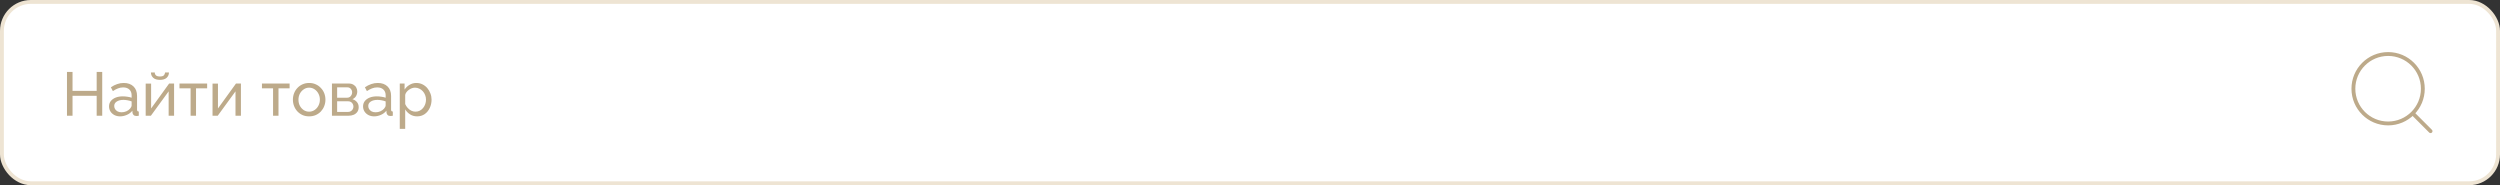 <svg width="648" height="48" viewBox="0 0 648 48" fill="none" xmlns="http://www.w3.org/2000/svg">
<rect x="0" y="0" width="648" height="48" fill="#333333" stroke="none"/>
<rect x="0.5" y="0.5" width="647" height="47" rx="7.5" fill="white"/>
<rect x="0.5" y="0.5" width="647" height="47" rx="7.5" stroke="#EEE4D3"/>
<path d="M26.496 18.64V30H25.056V24.832H18.8V30H17.36V18.64H18.8V23.552H25.056V18.64H26.496ZM28.261 27.584C28.261 27.051 28.411 26.592 28.709 26.208C29.019 25.813 29.44 25.509 29.973 25.296C30.507 25.083 31.125 24.976 31.829 24.976C32.203 24.976 32.597 25.008 33.013 25.072C33.429 25.125 33.797 25.211 34.117 25.328V24.72C34.117 24.08 33.925 23.579 33.541 23.216C33.157 22.843 32.613 22.656 31.909 22.656C31.451 22.656 31.008 22.741 30.581 22.912C30.165 23.072 29.723 23.307 29.253 23.616L28.741 22.624C29.285 22.251 29.829 21.973 30.373 21.792C30.917 21.6 31.483 21.504 32.069 21.504C33.136 21.504 33.979 21.803 34.597 22.4C35.216 22.987 35.525 23.808 35.525 24.864V28.4C35.525 28.571 35.557 28.699 35.621 28.784C35.696 28.859 35.813 28.901 35.973 28.912V30C35.835 30.021 35.712 30.037 35.605 30.048C35.509 30.059 35.429 30.064 35.365 30.064C35.035 30.064 34.784 29.973 34.613 29.792C34.453 29.611 34.363 29.419 34.341 29.216L34.309 28.688C33.947 29.157 33.472 29.52 32.885 29.776C32.299 30.032 31.717 30.16 31.141 30.16C30.587 30.16 30.091 30.048 29.653 29.824C29.216 29.589 28.875 29.28 28.629 28.896C28.384 28.501 28.261 28.064 28.261 27.584ZM33.701 28.176C33.829 28.027 33.931 27.877 34.005 27.728C34.08 27.568 34.117 27.435 34.117 27.328V26.288C33.787 26.16 33.44 26.064 33.077 26C32.715 25.925 32.357 25.888 32.005 25.888C31.291 25.888 30.709 26.032 30.261 26.32C29.824 26.597 29.605 26.981 29.605 27.472C29.605 27.739 29.675 28 29.813 28.256C29.963 28.501 30.176 28.704 30.453 28.864C30.741 29.024 31.093 29.104 31.509 29.104C31.947 29.104 32.363 29.019 32.757 28.848C33.152 28.667 33.467 28.443 33.701 28.176ZM37.761 30V21.664H39.169V28.112L43.841 21.648H45.121V30H43.713V23.68L39.105 30H37.761ZM41.457 20.704C40.689 20.704 40.107 20.523 39.713 20.16C39.318 19.787 39.121 19.328 39.121 18.784H40.113C40.113 19.083 40.214 19.333 40.417 19.536C40.63 19.728 40.977 19.824 41.457 19.824C41.926 19.824 42.257 19.733 42.449 19.552C42.641 19.36 42.758 19.104 42.801 18.784H43.793C43.793 19.328 43.595 19.787 43.201 20.16C42.806 20.523 42.225 20.704 41.457 20.704ZM49.402 30V22.896H46.522V21.648H53.69V22.896H50.81V30H49.402ZM55.089 30V21.664H56.497V28.112L61.169 21.648H62.449V30H61.041V23.68L56.433 30H55.089ZM70.777 30V22.896H67.897V21.648H75.065V22.896H72.185V30H70.777ZM80.128 30.16C79.498 30.16 78.928 30.048 78.416 29.824C77.904 29.589 77.461 29.275 77.088 28.88C76.714 28.475 76.426 28.011 76.224 27.488C76.021 26.965 75.92 26.416 75.92 25.84C75.92 25.253 76.021 24.699 76.224 24.176C76.426 23.653 76.714 23.195 77.088 22.8C77.461 22.395 77.904 22.08 78.416 21.856C78.938 21.621 79.509 21.504 80.128 21.504C80.757 21.504 81.328 21.621 81.84 21.856C82.352 22.08 82.794 22.395 83.168 22.8C83.552 23.195 83.845 23.653 84.048 24.176C84.25 24.699 84.352 25.253 84.352 25.84C84.352 26.416 84.25 26.965 84.048 27.488C83.845 28.011 83.557 28.475 83.184 28.88C82.81 29.275 82.362 29.589 81.84 29.824C81.328 30.048 80.757 30.16 80.128 30.16ZM77.36 25.856C77.36 26.432 77.482 26.955 77.728 27.424C77.984 27.893 78.32 28.267 78.736 28.544C79.152 28.811 79.616 28.944 80.128 28.944C80.64 28.944 81.104 28.805 81.52 28.528C81.946 28.251 82.282 27.877 82.528 27.408C82.784 26.928 82.912 26.4 82.912 25.824C82.912 25.248 82.784 24.725 82.528 24.256C82.282 23.787 81.946 23.413 81.52 23.136C81.104 22.859 80.64 22.72 80.128 22.72C79.616 22.72 79.152 22.864 78.736 23.152C78.32 23.429 77.984 23.803 77.728 24.272C77.482 24.741 77.36 25.269 77.36 25.856ZM86.042 30V21.648H90.362C90.863 21.648 91.279 21.749 91.61 21.952C91.941 22.144 92.186 22.395 92.346 22.704C92.516 23.013 92.602 23.344 92.602 23.696C92.602 24.144 92.495 24.549 92.282 24.912C92.069 25.264 91.759 25.531 91.354 25.712C91.834 25.851 92.223 26.101 92.522 26.464C92.82 26.816 92.97 27.253 92.97 27.776C92.97 28.245 92.858 28.645 92.634 28.976C92.41 29.307 92.095 29.563 91.69 29.744C91.284 29.915 90.815 30 90.282 30H86.042ZM87.386 29.008H90.25C90.506 29.008 90.735 28.944 90.938 28.816C91.151 28.688 91.317 28.517 91.434 28.304C91.551 28.091 91.61 27.867 91.61 27.632C91.61 27.376 91.551 27.147 91.434 26.944C91.327 26.731 91.172 26.565 90.97 26.448C90.778 26.32 90.554 26.256 90.298 26.256H87.386V29.008ZM87.386 25.328H89.994C90.25 25.328 90.474 25.264 90.666 25.136C90.858 24.997 91.007 24.821 91.114 24.608C91.221 24.395 91.274 24.171 91.274 23.936C91.274 23.584 91.156 23.28 90.922 23.024C90.698 22.768 90.404 22.64 90.042 22.64H87.386V25.328ZM94.105 27.584C94.105 27.051 94.254 26.592 94.553 26.208C94.862 25.813 95.284 25.509 95.817 25.296C96.35 25.083 96.969 24.976 97.673 24.976C98.046 24.976 98.441 25.008 98.857 25.072C99.273 25.125 99.641 25.211 99.961 25.328V24.72C99.961 24.08 99.769 23.579 99.385 23.216C99.001 22.843 98.457 22.656 97.753 22.656C97.294 22.656 96.852 22.741 96.425 22.912C96.009 23.072 95.566 23.307 95.097 23.616L94.585 22.624C95.129 22.251 95.673 21.973 96.217 21.792C96.761 21.6 97.326 21.504 97.913 21.504C98.98 21.504 99.822 21.803 100.441 22.4C101.06 22.987 101.369 23.808 101.369 24.864V28.4C101.369 28.571 101.401 28.699 101.465 28.784C101.54 28.859 101.657 28.901 101.817 28.912V30C101.678 30.021 101.556 30.037 101.449 30.048C101.353 30.059 101.273 30.064 101.209 30.064C100.878 30.064 100.628 29.973 100.457 29.792C100.297 29.611 100.206 29.419 100.185 29.216L100.153 28.688C99.79 29.157 99.316 29.52 98.729 29.776C98.142 30.032 97.561 30.16 96.985 30.16C96.43 30.16 95.934 30.048 95.497 29.824C95.06 29.589 94.718 29.28 94.473 28.896C94.228 28.501 94.105 28.064 94.105 27.584ZM99.545 28.176C99.673 28.027 99.774 27.877 99.849 27.728C99.924 27.568 99.961 27.435 99.961 27.328V26.288C99.63 26.16 99.284 26.064 98.921 26C98.558 25.925 98.201 25.888 97.849 25.888C97.134 25.888 96.553 26.032 96.105 26.32C95.668 26.597 95.449 26.981 95.449 27.472C95.449 27.739 95.518 28 95.657 28.256C95.806 28.501 96.02 28.704 96.297 28.864C96.585 29.024 96.937 29.104 97.353 29.104C97.79 29.104 98.206 29.019 98.601 28.848C98.996 28.667 99.31 28.443 99.545 28.176ZM108.116 30.16C107.434 30.16 106.826 29.989 106.292 29.648C105.759 29.307 105.338 28.875 105.028 28.352V33.408H103.62V21.648H104.868V23.216C105.199 22.704 105.631 22.293 106.164 21.984C106.698 21.664 107.279 21.504 107.908 21.504C108.484 21.504 109.012 21.621 109.492 21.856C109.972 22.091 110.388 22.411 110.74 22.816C111.092 23.221 111.364 23.685 111.556 24.208C111.759 24.72 111.86 25.259 111.86 25.824C111.86 26.613 111.7 27.339 111.38 28C111.071 28.661 110.634 29.189 110.068 29.584C109.503 29.968 108.852 30.16 108.116 30.16ZM107.684 28.944C108.1 28.944 108.474 28.859 108.804 28.688C109.146 28.507 109.434 28.272 109.668 27.984C109.914 27.685 110.1 27.349 110.228 26.976C110.356 26.603 110.42 26.219 110.42 25.824C110.42 25.408 110.346 25.013 110.196 24.64C110.058 24.267 109.855 23.936 109.588 23.648C109.332 23.36 109.028 23.136 108.676 22.976C108.335 22.805 107.962 22.72 107.556 22.72C107.3 22.72 107.034 22.768 106.756 22.864C106.49 22.96 106.234 23.099 105.988 23.28C105.743 23.451 105.535 23.648 105.364 23.872C105.194 24.096 105.082 24.336 105.028 24.592V26.976C105.188 27.339 105.402 27.669 105.668 27.968C105.935 28.267 106.244 28.507 106.596 28.688C106.948 28.859 107.311 28.944 107.684 28.944Z" fill="#BDAA8A"/>
<path d="M625.5 29.5L630 34L625.5 29.5Z" fill="#BDAA8A"/>
<path d="M625.5 29.5L630 34" stroke="#BDAA8A" stroke-linecap="round" stroke-linejoin="round"/>
<path d="M628 23C628 18.029 623.971 14 619 14C614.029 14 610 18.029 610 23C610 27.971 614.029 32 619 32C623.971 32 628 27.971 628 23Z" stroke="#BDAA8A" stroke-linejoin="round"/>
</svg>
